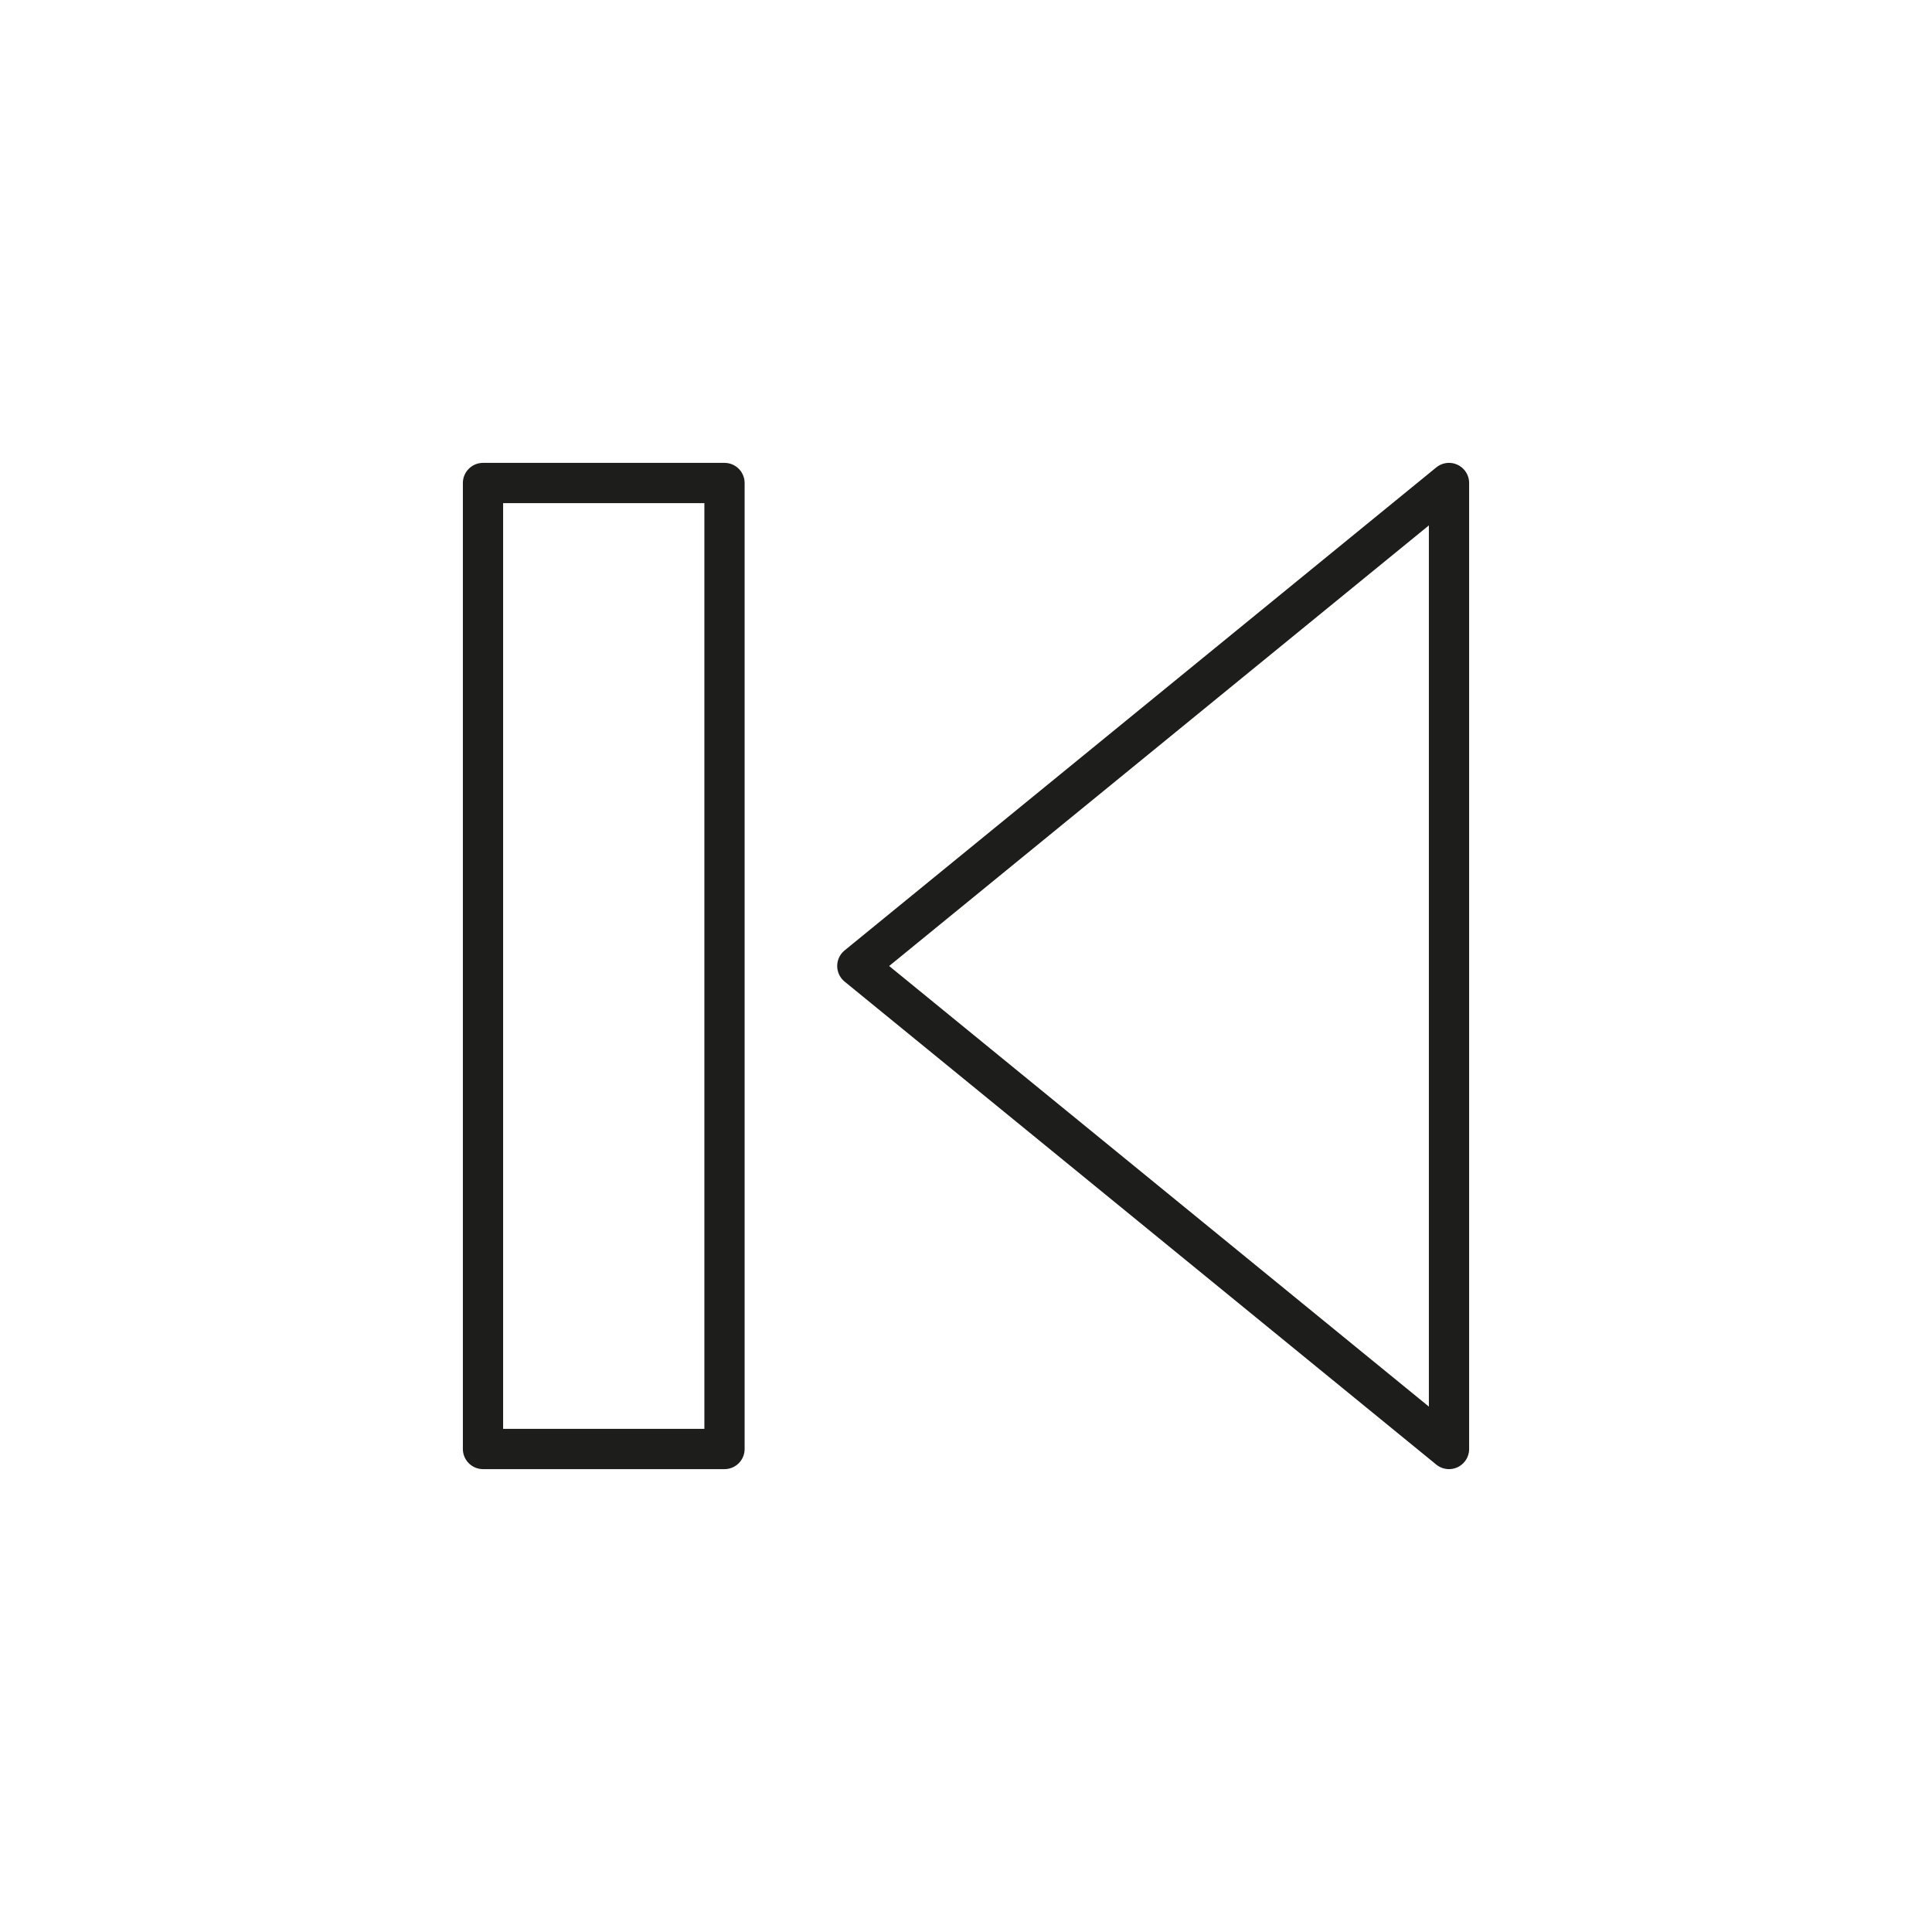 <svg id="Icones" xmlns="http://www.w3.org/2000/svg" viewBox="0 0 24 24"><defs><style>.cls-1{fill:none;stroke:#1d1d1b;stroke-linecap:round;stroke-linejoin:round;stroke-width:0.5px;}</style></defs><title>Icon - Return</title><path id="Stroke_5736" data-name="Stroke 5736" class="cls-1" d="M18,18l-7.35-6L18,6Z"/><path id="Stroke_5737" data-name="Stroke 5737" class="cls-1" d="M9,18H6V6H9Z"/></svg>